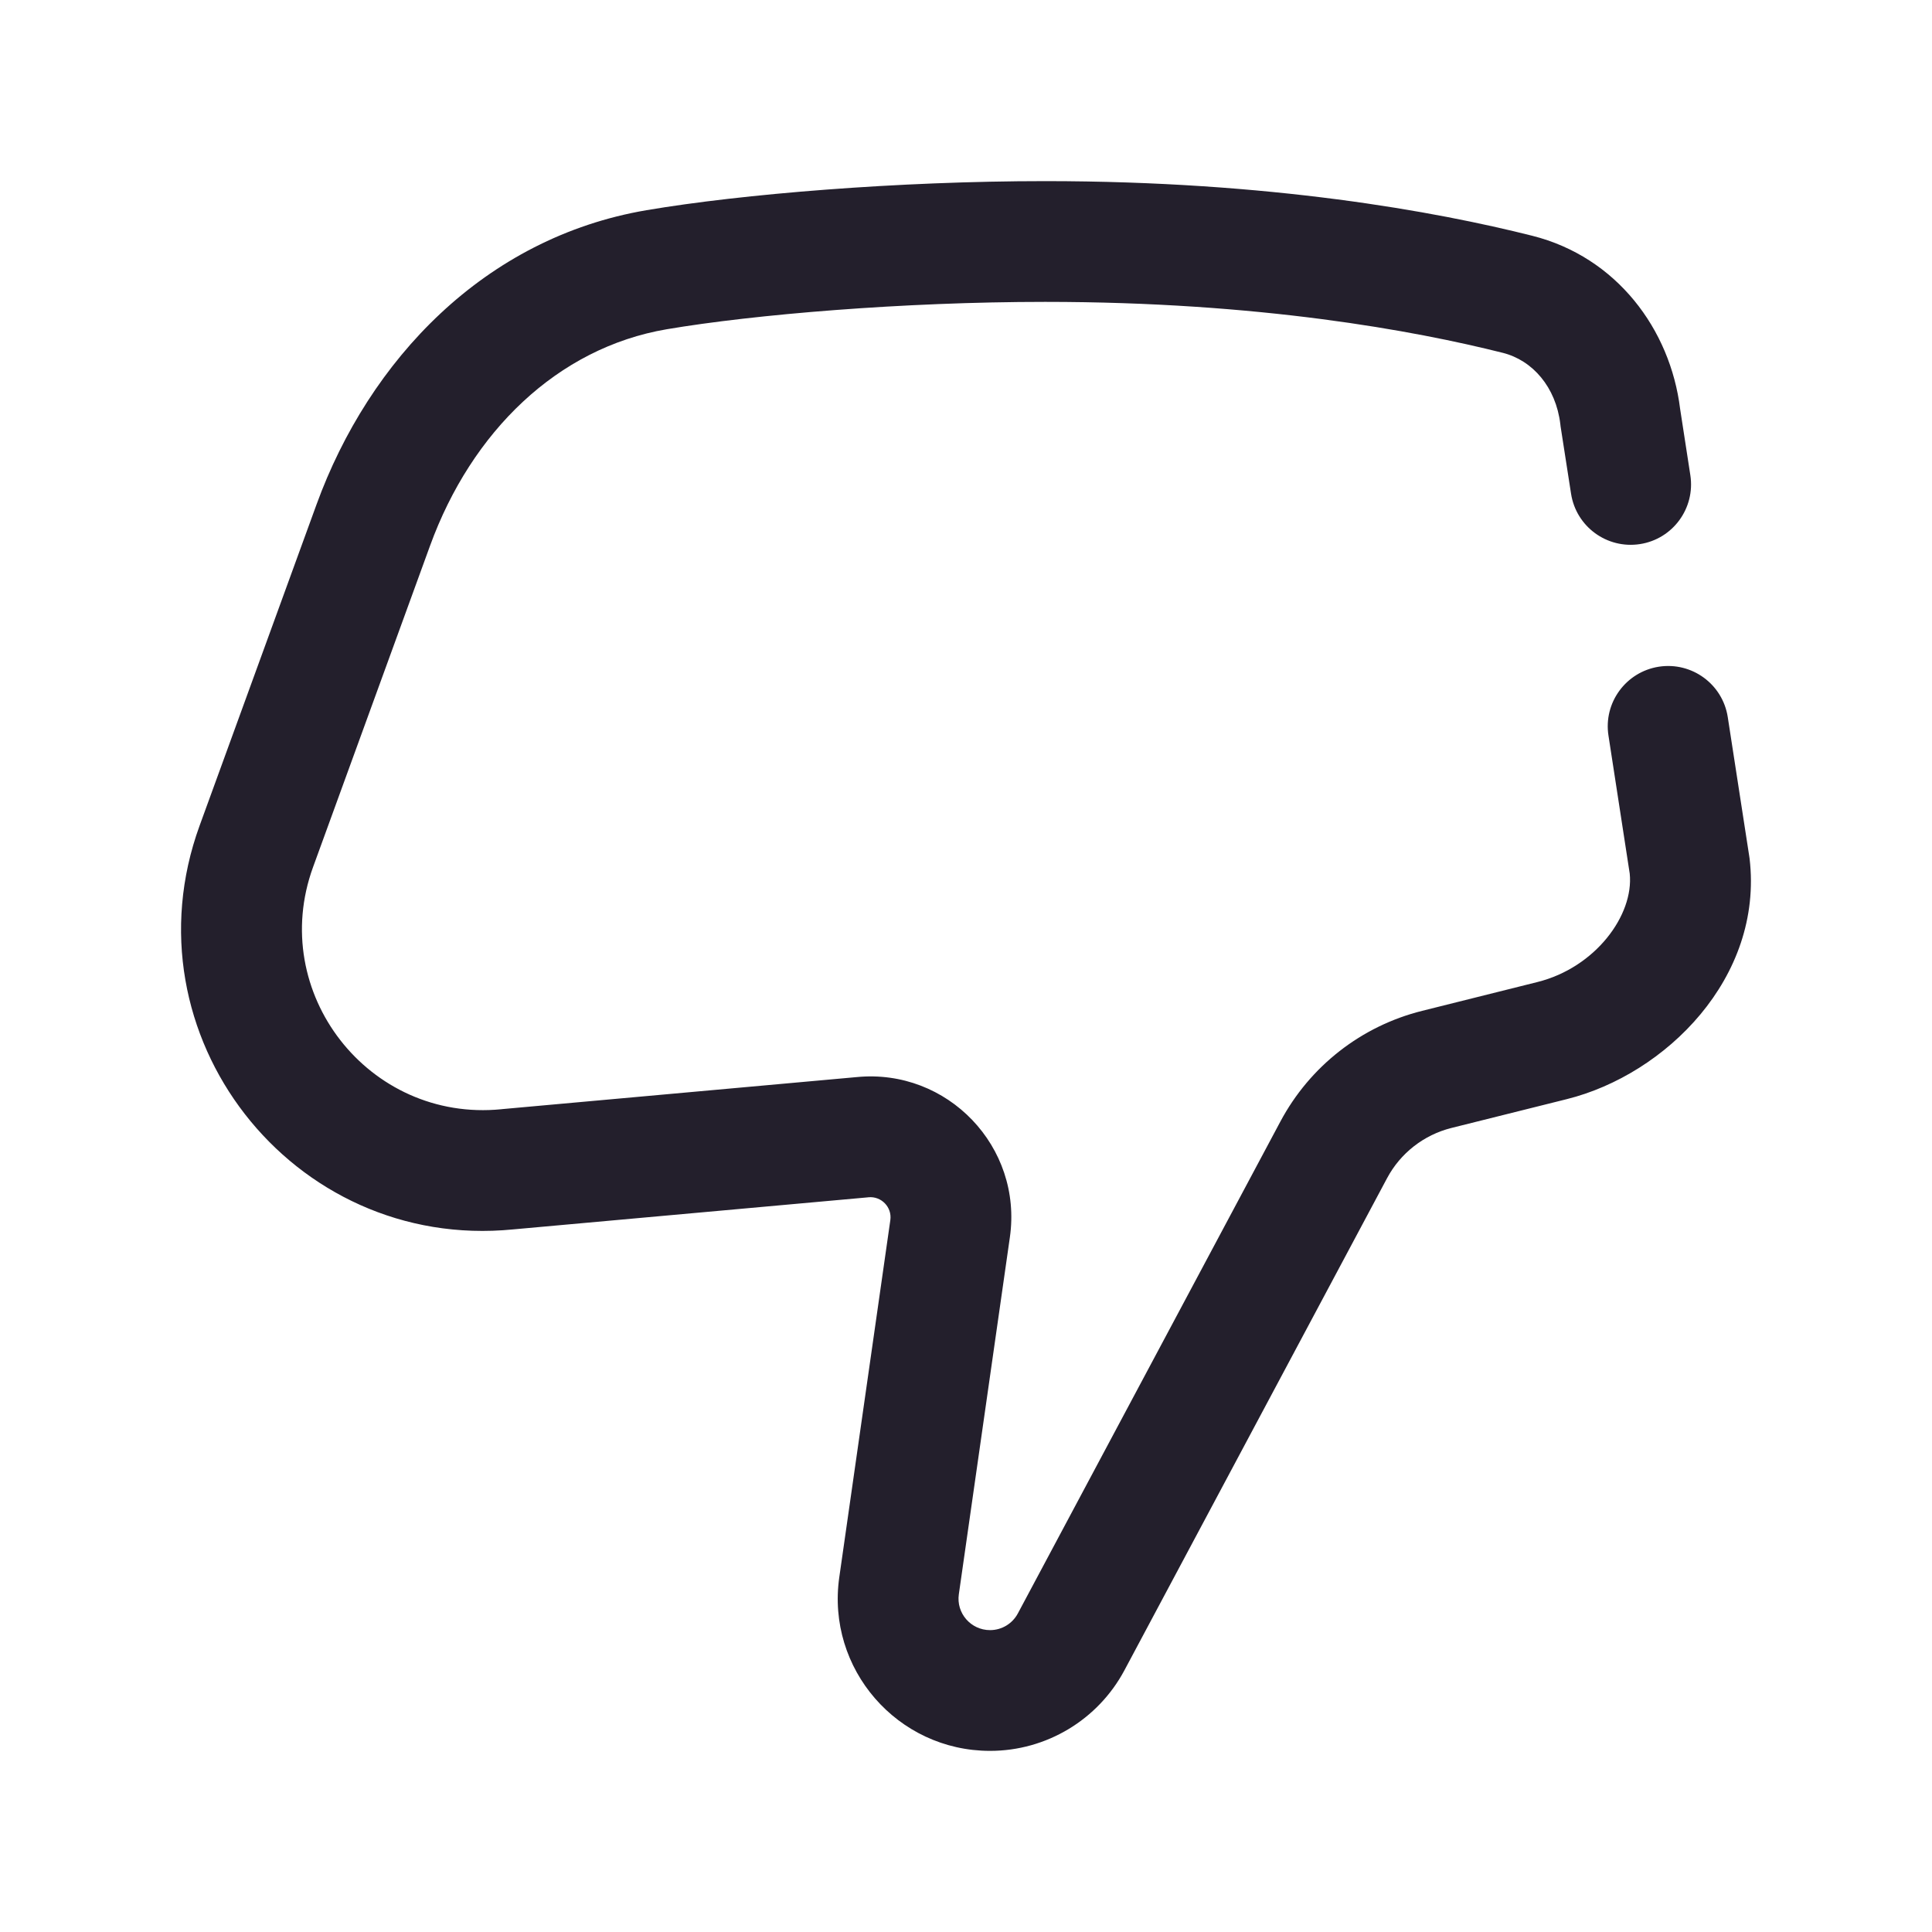 <svg width="24" height="24" viewBox="0 0 24 24" fill="none" xmlns="http://www.w3.org/2000/svg">
<path fill-rule="evenodd" clip-rule="evenodd" d="M13.968 20.749C13.639 21.365 12.997 21.75 12.299 21.75C11.148 21.75 10.263 20.731 10.426 19.592L11.06 15.157C11.083 14.997 10.949 14.857 10.787 14.873L10.78 14.874L10.78 14.874L6.375 15.272C3.627 15.544 1.535 12.854 2.479 10.258L3.932 6.267C4.585 4.472 6.019 2.953 8.032 2.611C9.209 2.411 11.154 2.25 12.984 2.25C15.778 2.25 17.832 2.626 19.035 2.929C20.082 3.193 20.749 4.09 20.871 5.079L20.998 5.903C21.061 6.313 20.781 6.696 20.372 6.759C19.962 6.822 19.579 6.542 19.516 6.132L19.386 5.296C19.385 5.287 19.384 5.278 19.383 5.269C19.328 4.808 19.038 4.476 18.668 4.383C17.574 4.108 15.643 3.75 12.984 3.75C11.22 3.75 9.361 3.907 8.283 4.09C6.924 4.321 5.857 5.364 5.342 6.78L3.889 10.771C3.322 12.328 4.578 13.944 6.23 13.779L6.237 13.778L6.237 13.778L10.642 13.38C11.77 13.27 12.706 14.246 12.545 15.37L11.911 19.804C11.877 20.039 12.06 20.25 12.299 20.25C12.444 20.25 12.576 20.17 12.644 20.043L13.306 20.396L12.644 20.043L15.906 13.931C16.273 13.244 16.912 12.745 17.667 12.557L19.099 12.199C19.819 12.019 20.298 11.368 20.245 10.852L19.981 9.138C19.917 8.729 20.198 8.346 20.607 8.282C21.017 8.219 21.4 8.499 21.463 8.909L21.73 10.638C21.732 10.647 21.733 10.656 21.734 10.665C21.908 12.145 20.691 13.348 19.463 13.654L18.03 14.012L17.849 13.285L18.03 14.012C17.687 14.098 17.396 14.325 17.23 14.637L13.968 20.749Z" fill="#231F2C"/>
</svg>
